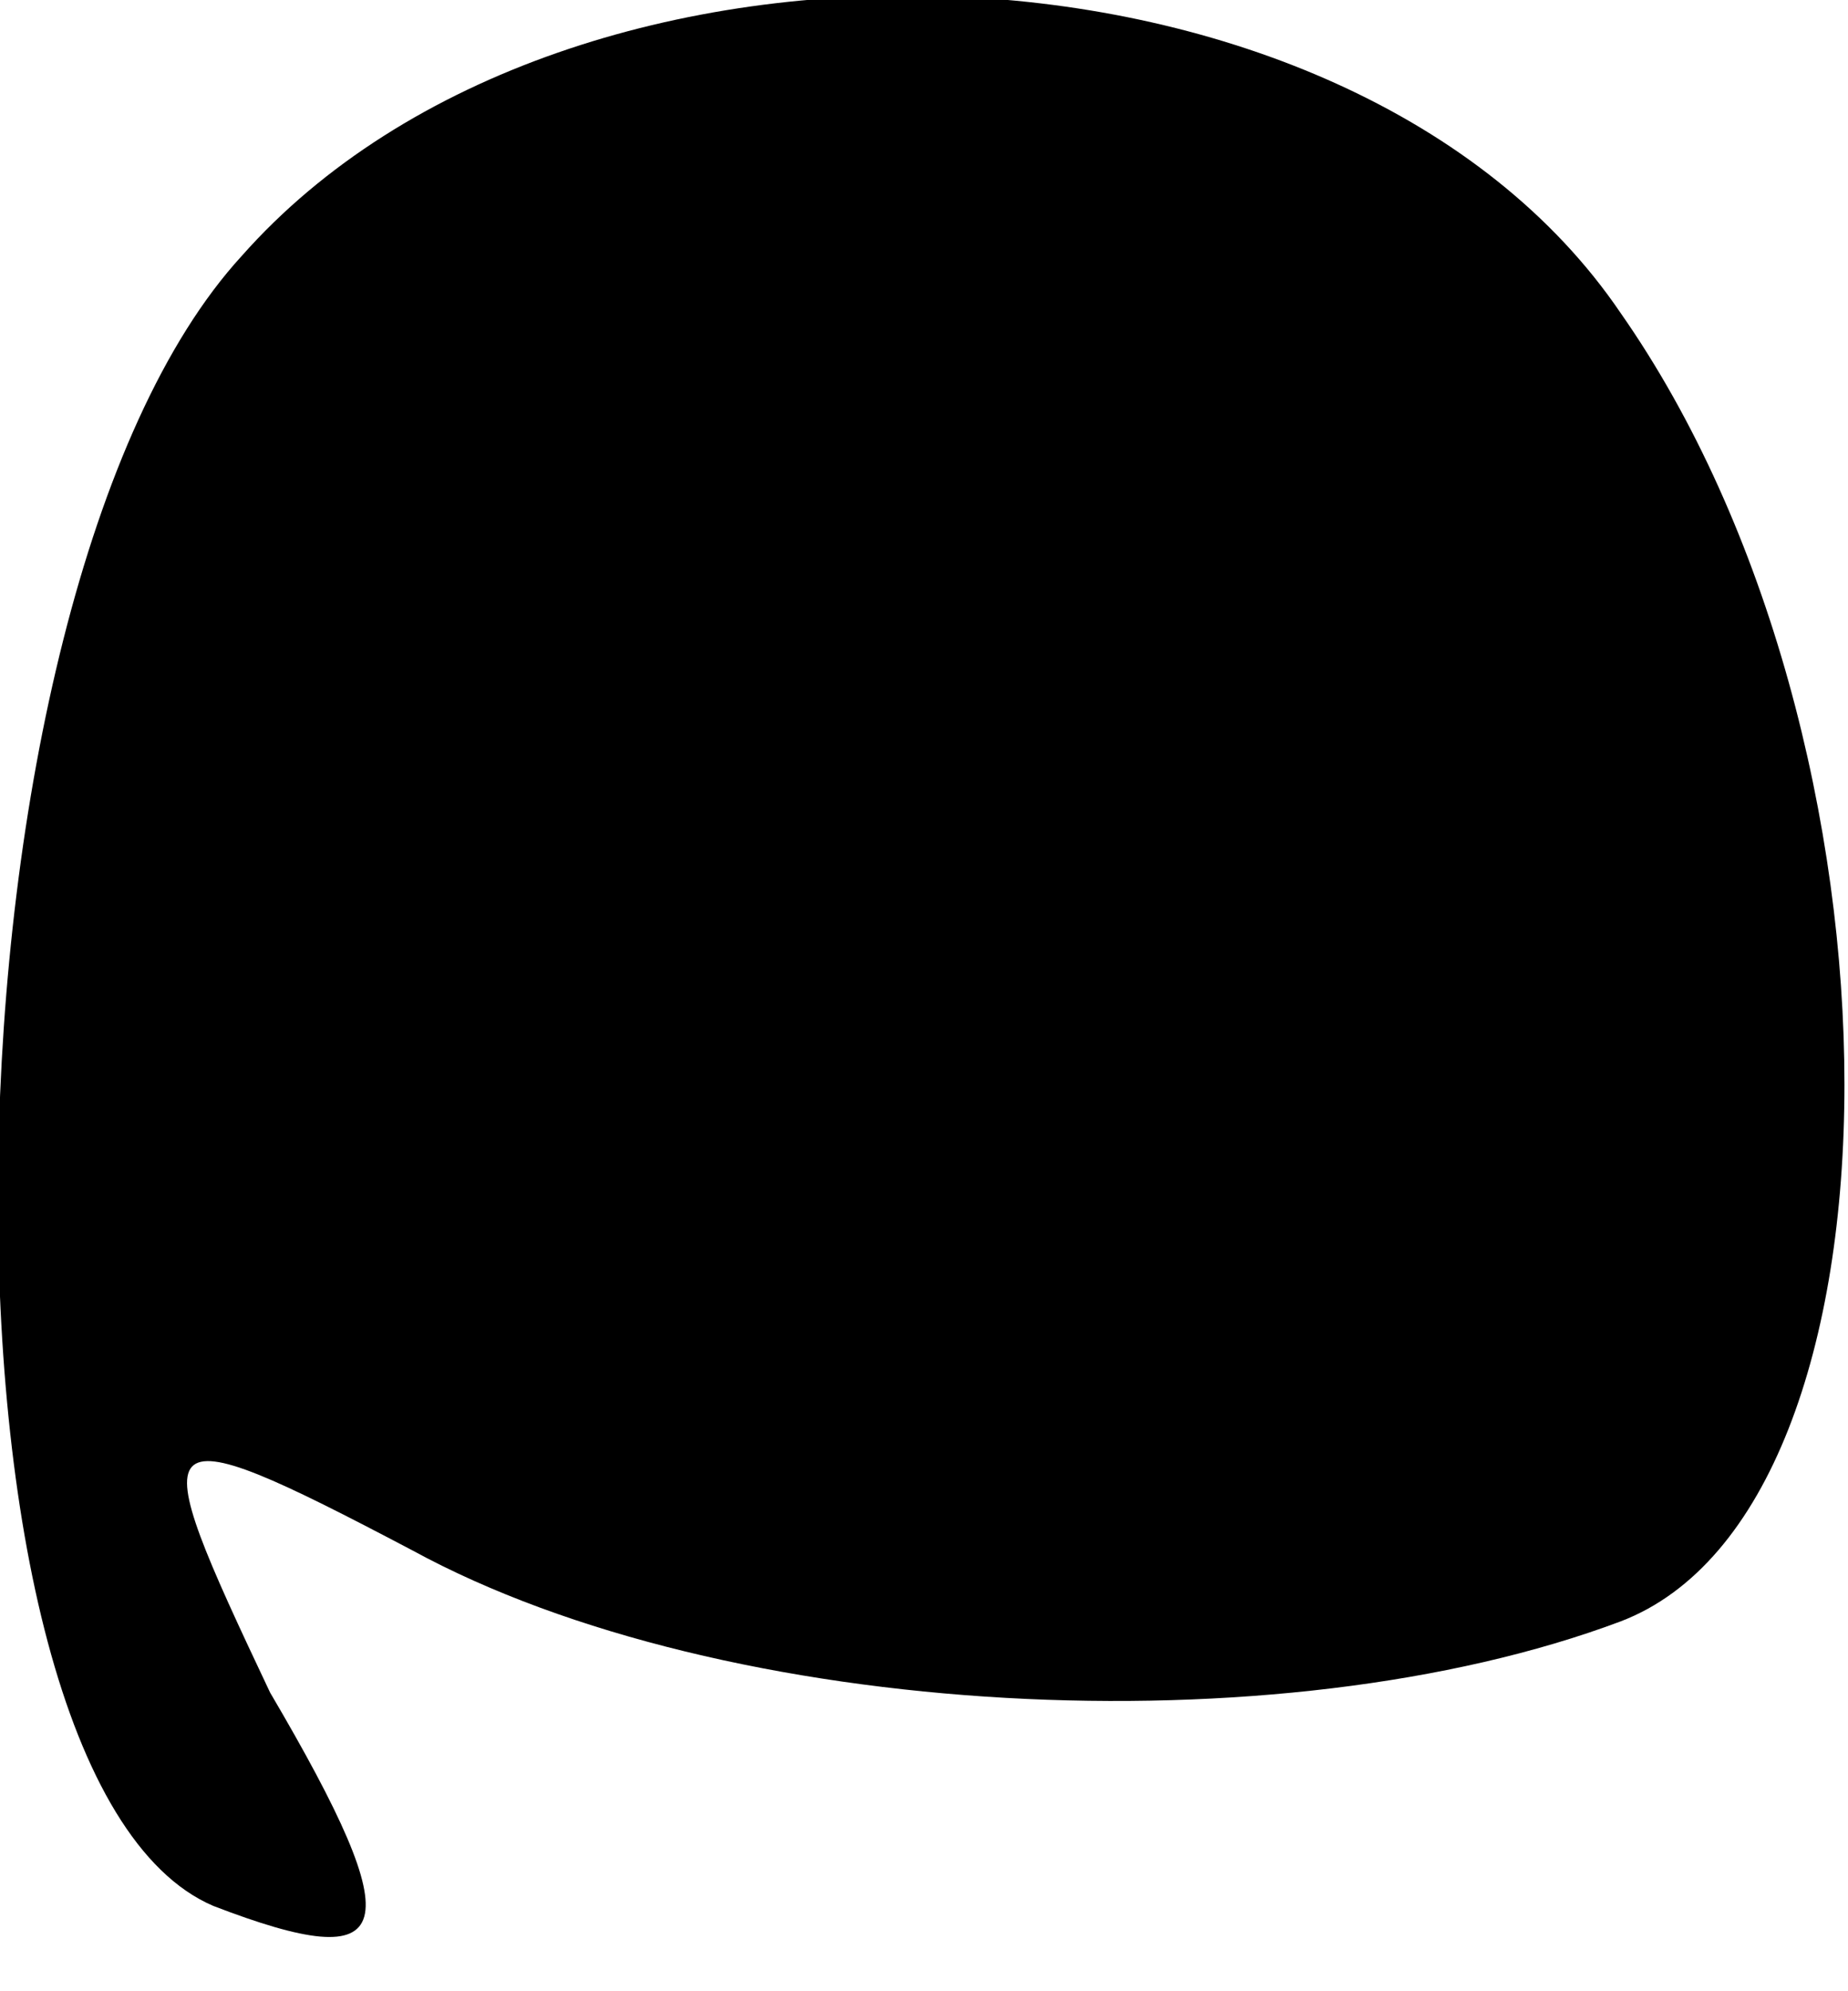 <?xml version="1.0" standalone="no"?>
<!DOCTYPE svg PUBLIC "-//W3C//DTD SVG 20010904//EN"
 "http://www.w3.org/TR/2001/REC-SVG-20010904/DTD/svg10.dtd">
<svg version="1.0" xmlns="http://www.w3.org/2000/svg"
 width="13pt" height="14pt" viewBox="0 0 13 14"
 preserveAspectRatio="xMidYMid meet">
<g transform="translate(0,14) scale(0.1,-0.1)"
fill="#000000" stroke="none">
<path fill="#000000" stroke="none" d="M17 122 c-22 -24 -23 -107 -2 -116 13
-5 14 -2 4 15 -9 19 -9 20 10 10 22 -12 61 -14 85 -5 21 8 21 62 0 92 -19 28
-74 30 -97 4z"/>
</g>
</svg>
